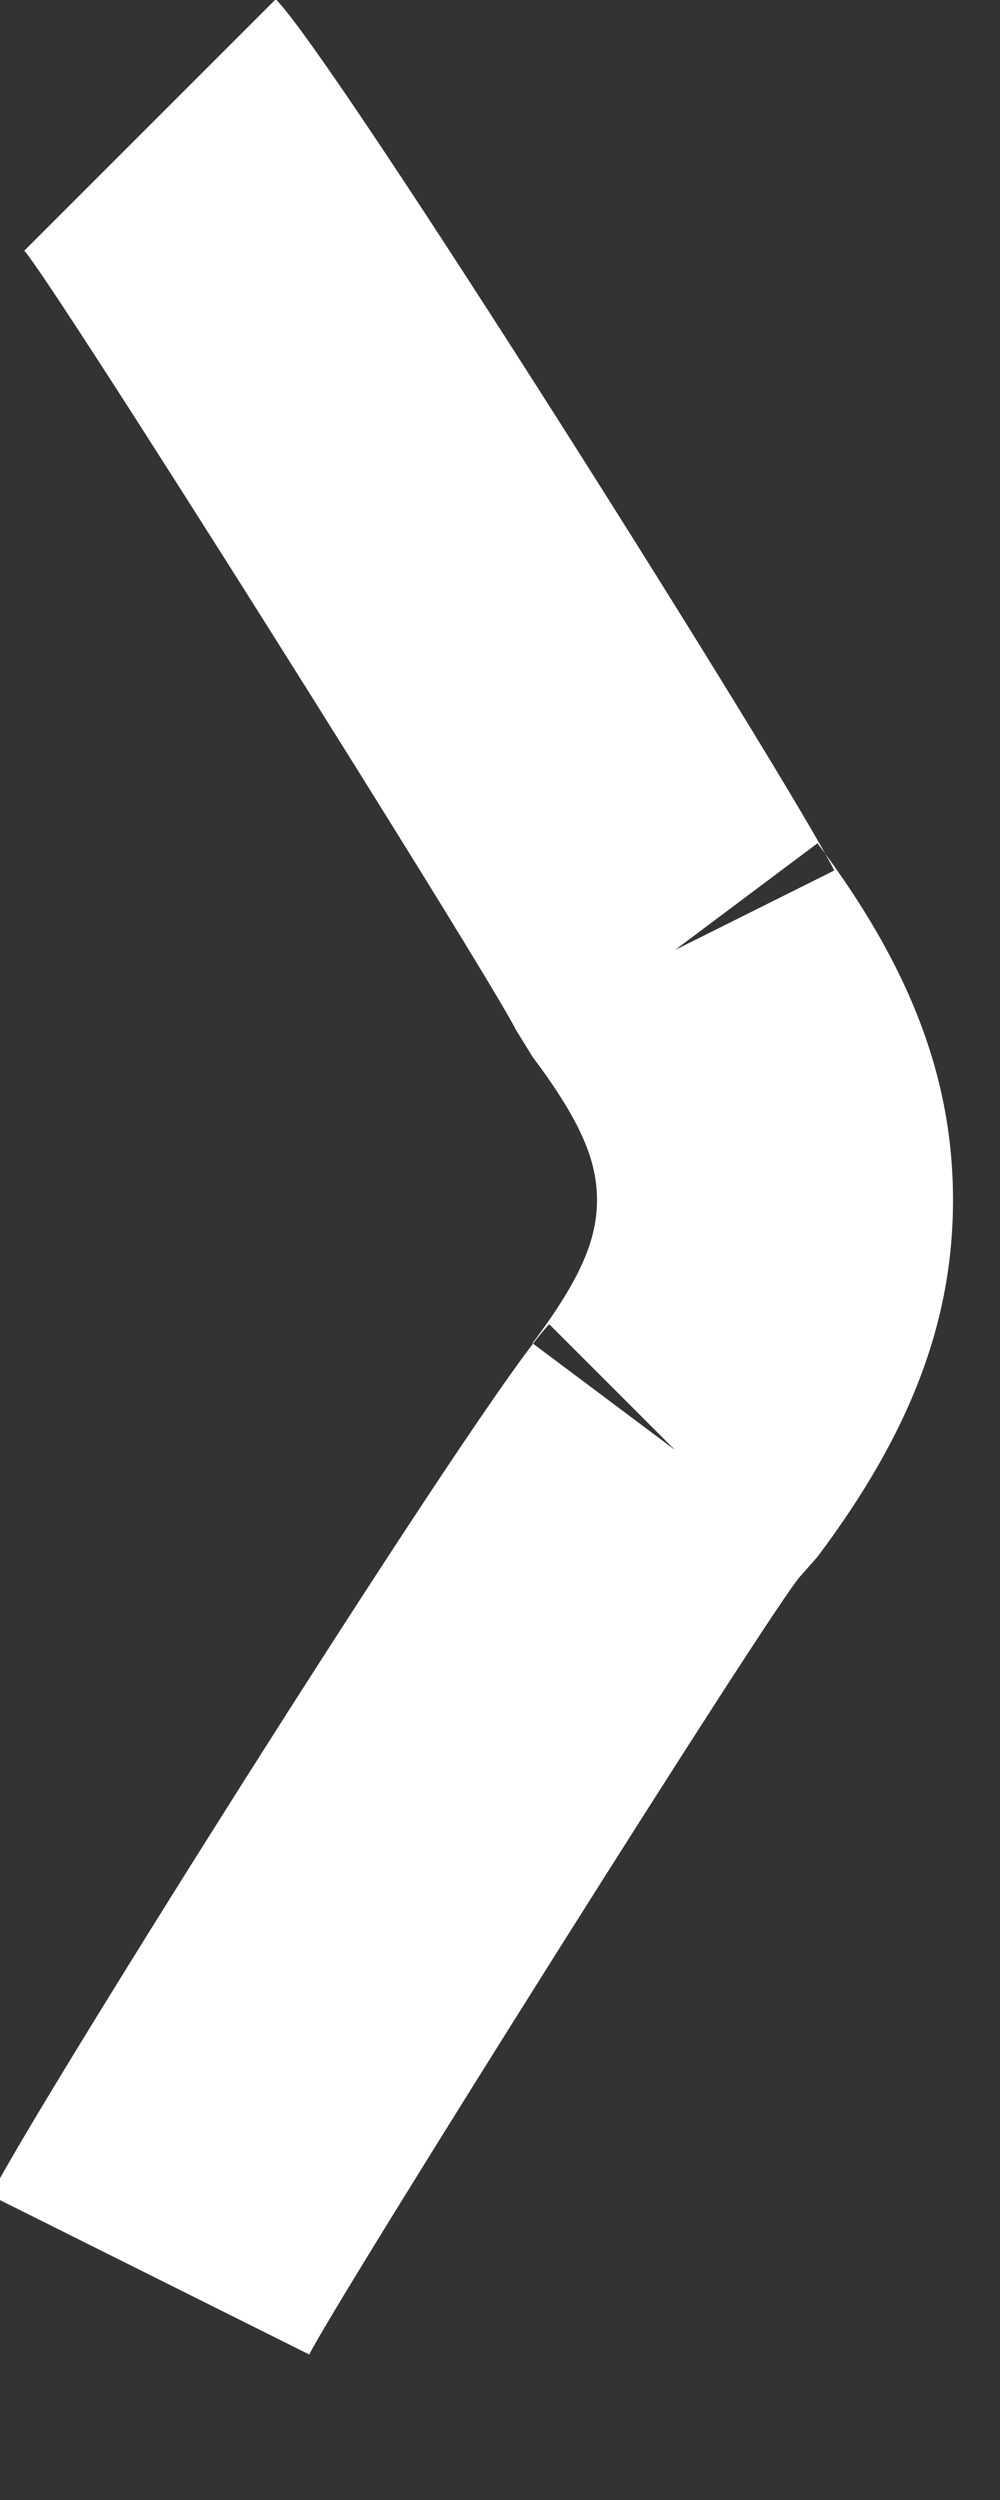 <?xml version="1.0" encoding="UTF-8" standalone="no"?>
<svg width="4px" height="10px" viewBox="0 0 4 10" version="1.1" xmlns="http://www.w3.org/2000/svg" xmlns:xlink="http://www.w3.org/1999/xlink" xmlns:sketch="http://www.bohemiancoding.com/sketch/ns">
    <rect x="0" y="0" width="4" height="10" fill="#333333" stroke="none"/>
    <!-- Generator: Sketch 3.1.1 (8761) - http://www.bohemiancoding.com/sketch -->
    <title>arrow-right</title>
    <desc>Created with Sketch.</desc>
    <defs></defs>
    <g id="Page-1" stroke="none" stroke-width="1" fill="none" fill-rule="evenodd" sketch:type="MSPage">
        <g id="Group" sketch:type="MSLayerGroup" transform="translate(-8, -5)" fill="#FFFFFF">
            <path d="M11.203,11.303 L11.27,11.227 C11.641,10.733 11.812,10.287 11.812,9.8 C11.812,9.313 11.641,8.867 11.27,8.373 L10.7,8.8 L11.337,8.482 C11.158,8.124 9.339,5.232 9.103,4.997 L8.097,6.003 C8.196,6.103 9.948,8.888 10.063,9.118 L10.13,9.227 C10.328,9.491 10.388,9.647 10.388,9.8 C10.388,9.953 10.328,10.109 10.13,10.373 L10.7,10.8 L10.197,10.297 C9.961,10.532 8.142,13.424 7.963,13.782 L9.237,14.418 C9.352,14.188 11.104,11.403 11.203,11.303 Z" id="arrow-right" sketch:type="MSShapeGroup"></path>
        </g>
    </g>
</svg>